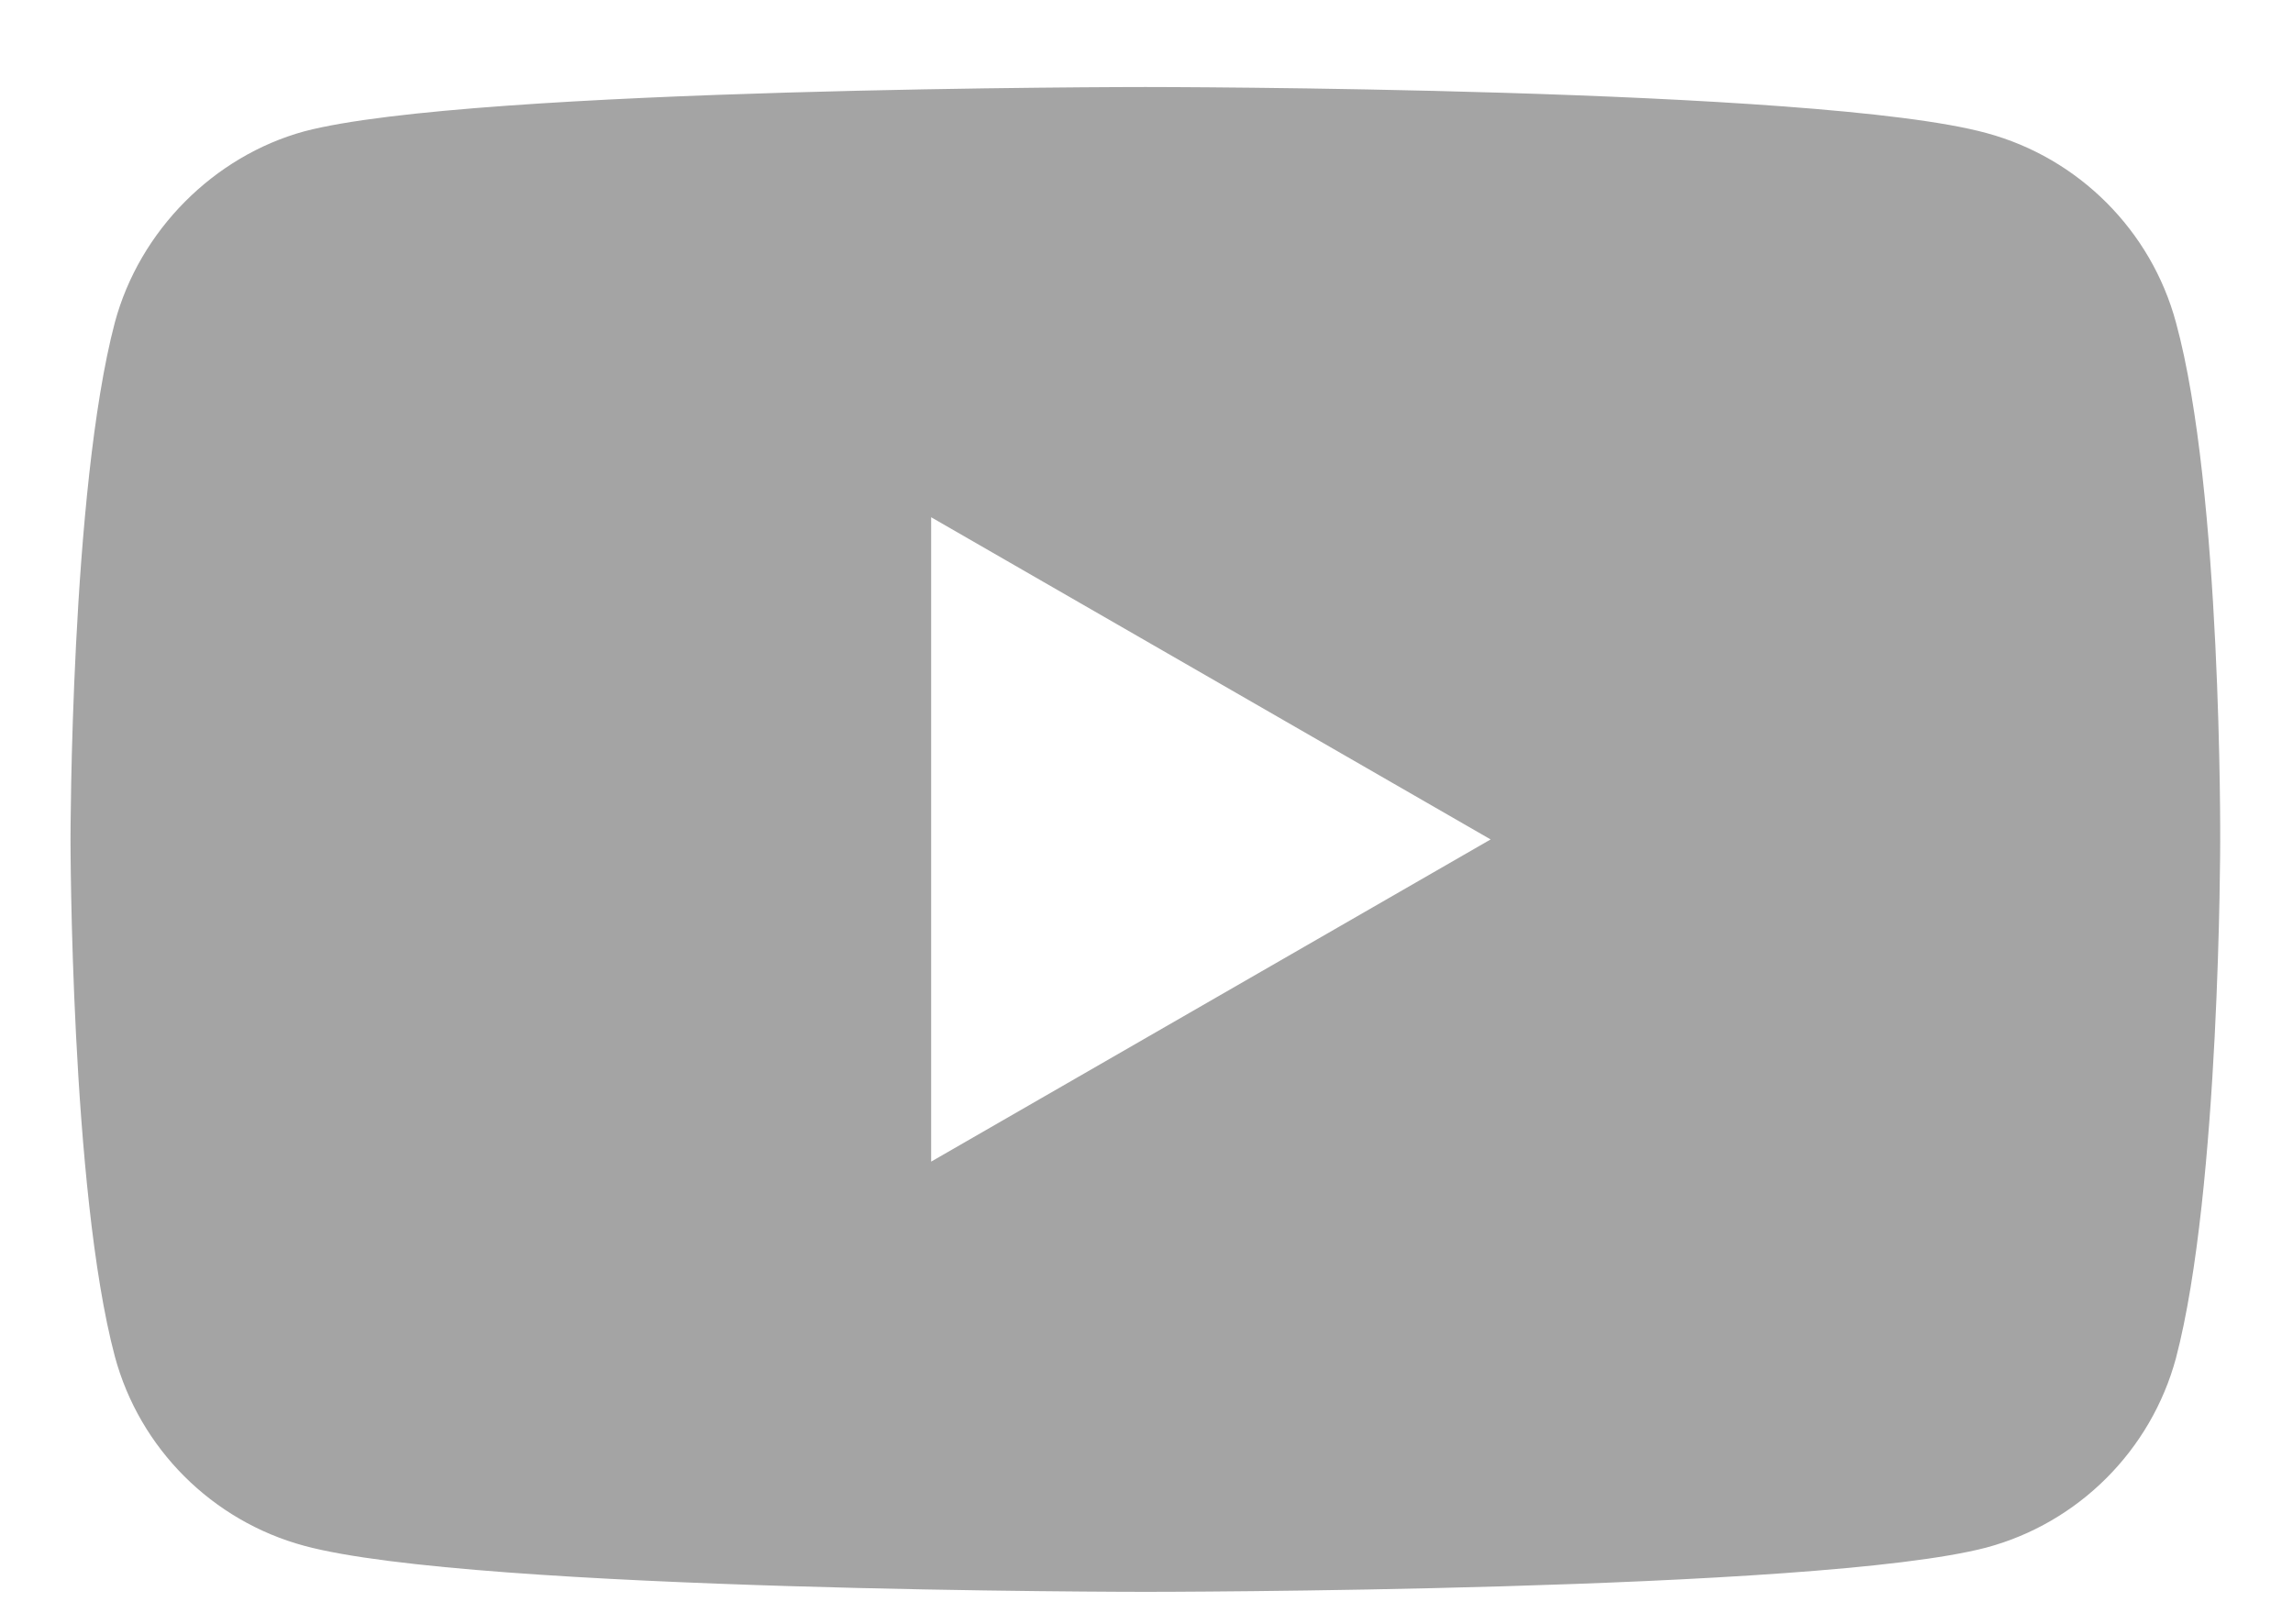 <svg width="24" height="17" viewBox="0 0 24 17" fill="none" xmlns="http://www.w3.org/2000/svg">
<path d="M22.775 3.376C22.515 2.412 21.755 1.653 20.792 1.393C19.031 0.911 11.988 0.911 11.988 0.911C11.988 0.911 4.945 0.911 3.185 1.375C2.239 1.634 1.461 2.413 1.202 3.376C0.738 5.137 0.738 8.788 0.738 8.788C0.738 8.788 0.738 12.458 1.202 14.2C1.461 15.164 2.221 15.923 3.185 16.183C4.964 16.665 11.988 16.665 11.988 16.665C11.988 16.665 19.031 16.665 20.792 16.201C21.756 15.942 22.515 15.182 22.775 14.218C23.238 12.458 23.238 8.807 23.238 8.807C23.238 8.807 23.257 5.137 22.775 3.376ZM9.746 12.161V5.415L15.602 8.788L9.746 12.161Z" fill="#A4A4A4"/>
</svg>
